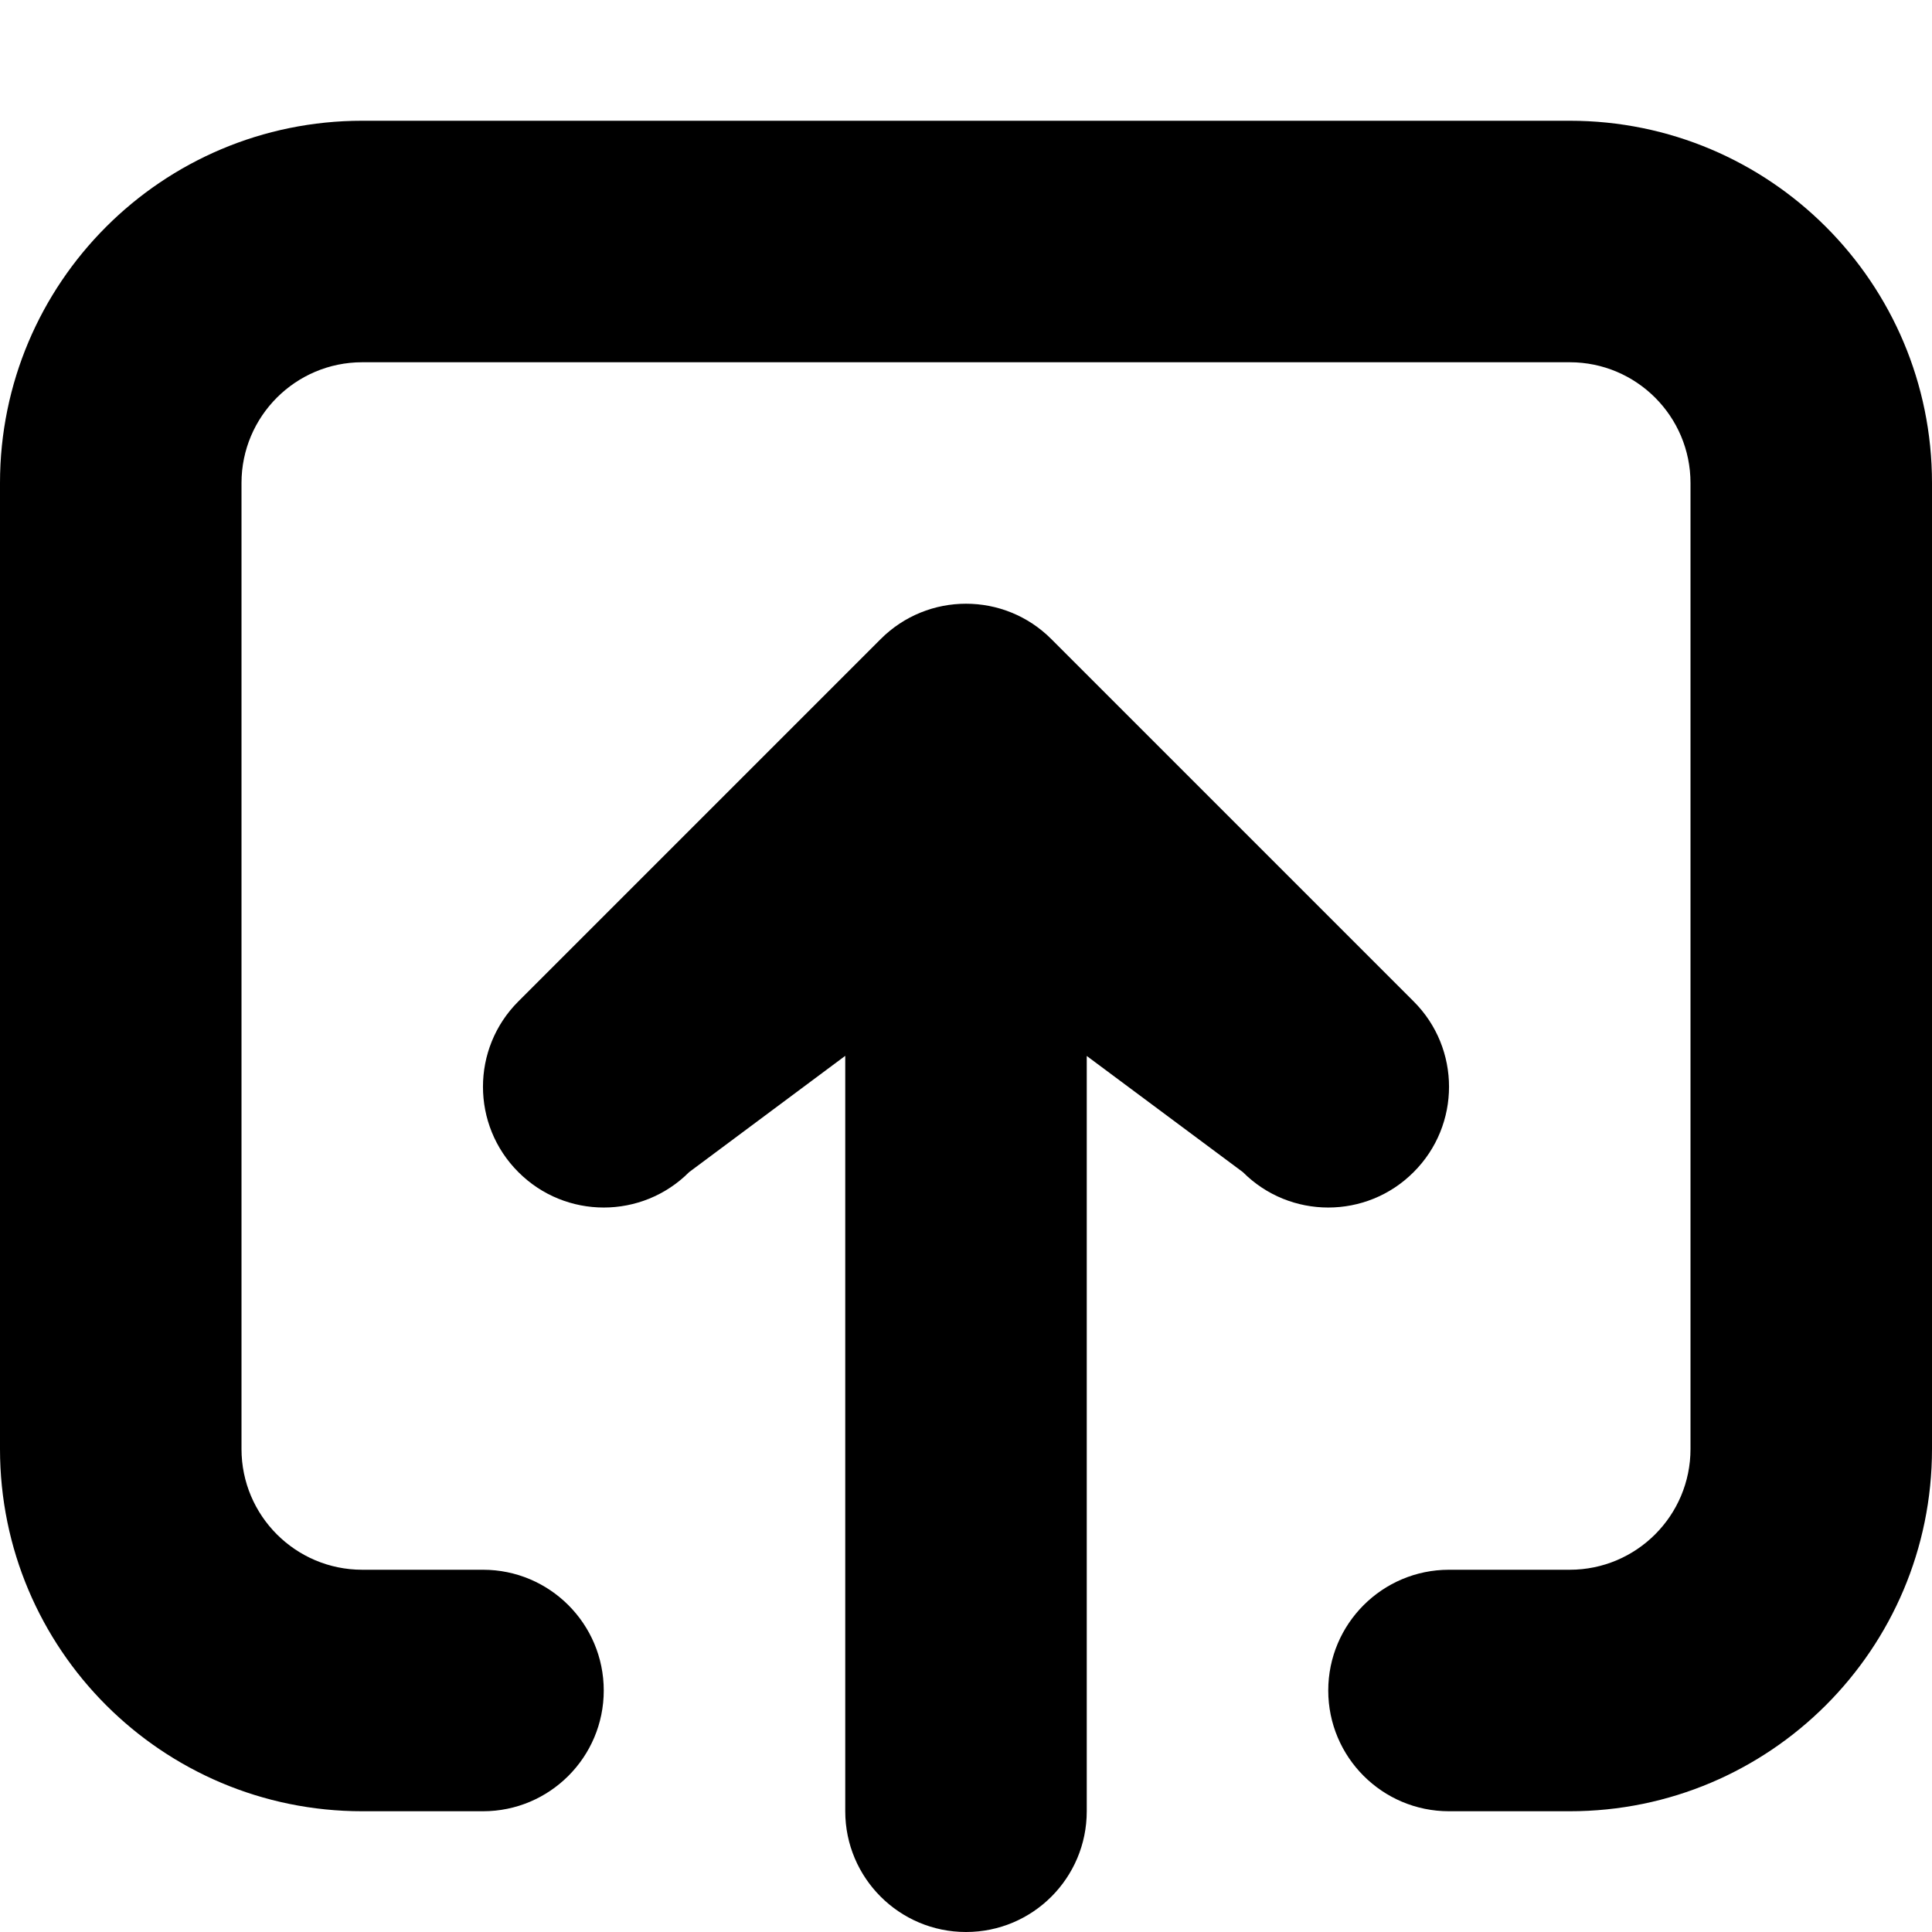 <svg width="16" height="16" viewBox="0 0 16 16" data-path-count="1" xmlns="http://www.w3.org/2000/svg">
<path data-path-style="onLight" d="M8 16C8.553 16 9 15.552 9 15V8.745L10.293 9.707C10.683 10.098 11.317 10.098 11.707 9.707C12.098 9.317 12.098 8.683 11.707 8.293L8.707 5.293C8.317 4.902 7.683 4.902 7.293 5.293L4.293 8.293C3.902 8.683 3.902 9.317 4.293 9.707C4.683 10.098 5.317 10.098 5.707 9.707L7 8.744V15C7 15.552 7.448 16 8 16Z M13 13C13.552 13 14 12.552 14 12L14 4C14 3.448 13.552 3 13 3L3 3C2.448 3 2 3.448 2 4L2 12C2 12.552 2.448 13 3 13H4C4.552 13 5 13.448 5 14C5 14.552 4.552 15 4 15H3C1.343 15 0 13.657 0 12V4C0 2.343 1.343 1 3 1L13 1C14.657 1 16 2.343 16 4L16 12C16 13.657 14.657 15 13 15H12C11.448 15 11 14.552 11 14C11 13.448 11.448 13 12 13H13Z" />
</svg>
